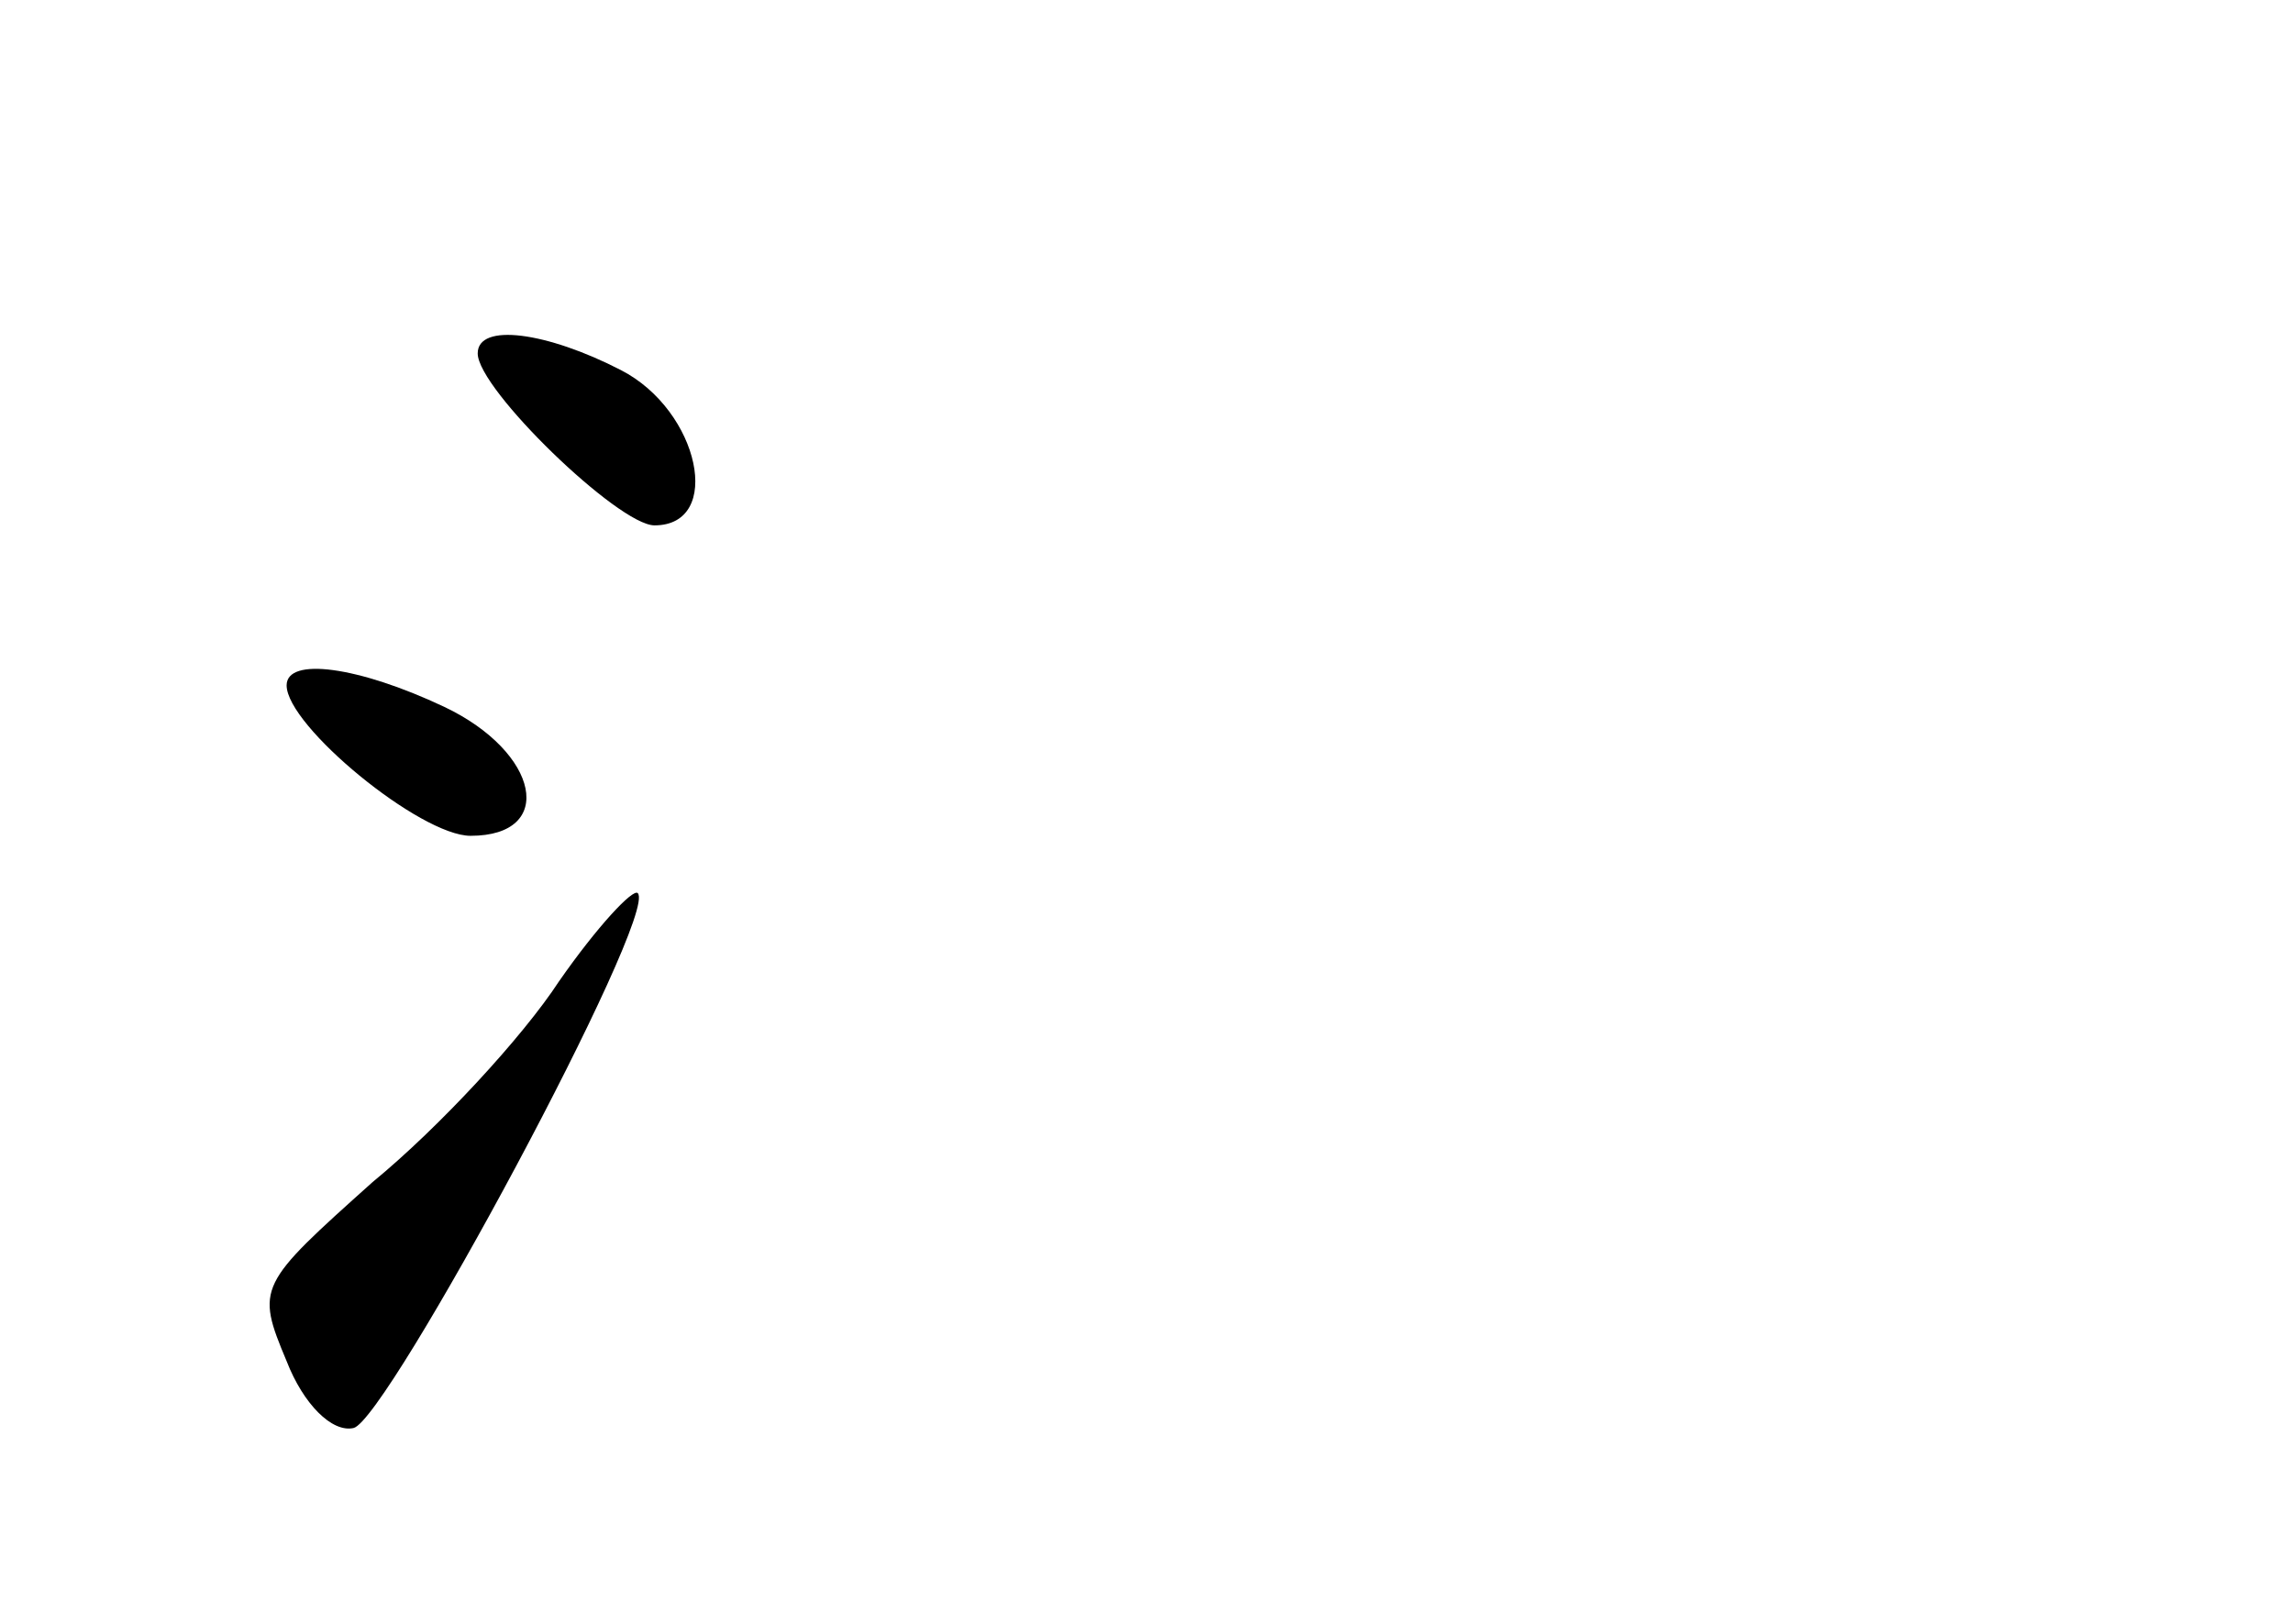 <?xml version="1.0" standalone="no"?>
<!DOCTYPE svg PUBLIC "-//W3C//DTD SVG 20010904//EN"
 "http://www.w3.org/TR/2001/REC-SVG-20010904/DTD/svg10.dtd">
<svg version="1.0" xmlns="http://www.w3.org/2000/svg"
 width="96pt" height="68pt" viewBox="0 0 96 68"
 preserveAspectRatio="xMidYMid meet">
<g transform="translate(0,68) scale(0.1,-0.1)"
fill="#000000" stroke="none">
<path d="M200 532 c0 -15 59 -72 74 -72 29 0 19 48 -14 65 -31 16 -60 20 -60
7z"/>
<path d="M120 393 c0 -17 56 -63 77 -63 36 0 29 35 -11 54 -36 17 -66 21 -66
9z"/>
<path d="M234 269 c-15 -23 -50 -61 -78 -84 -48 -43 -49 -44 -36 -75 7 -18 19
-30 28 -28 14 3 128 215 119 224 -2 2 -17 -14 -33 -37z"/>
</g>
</svg>
